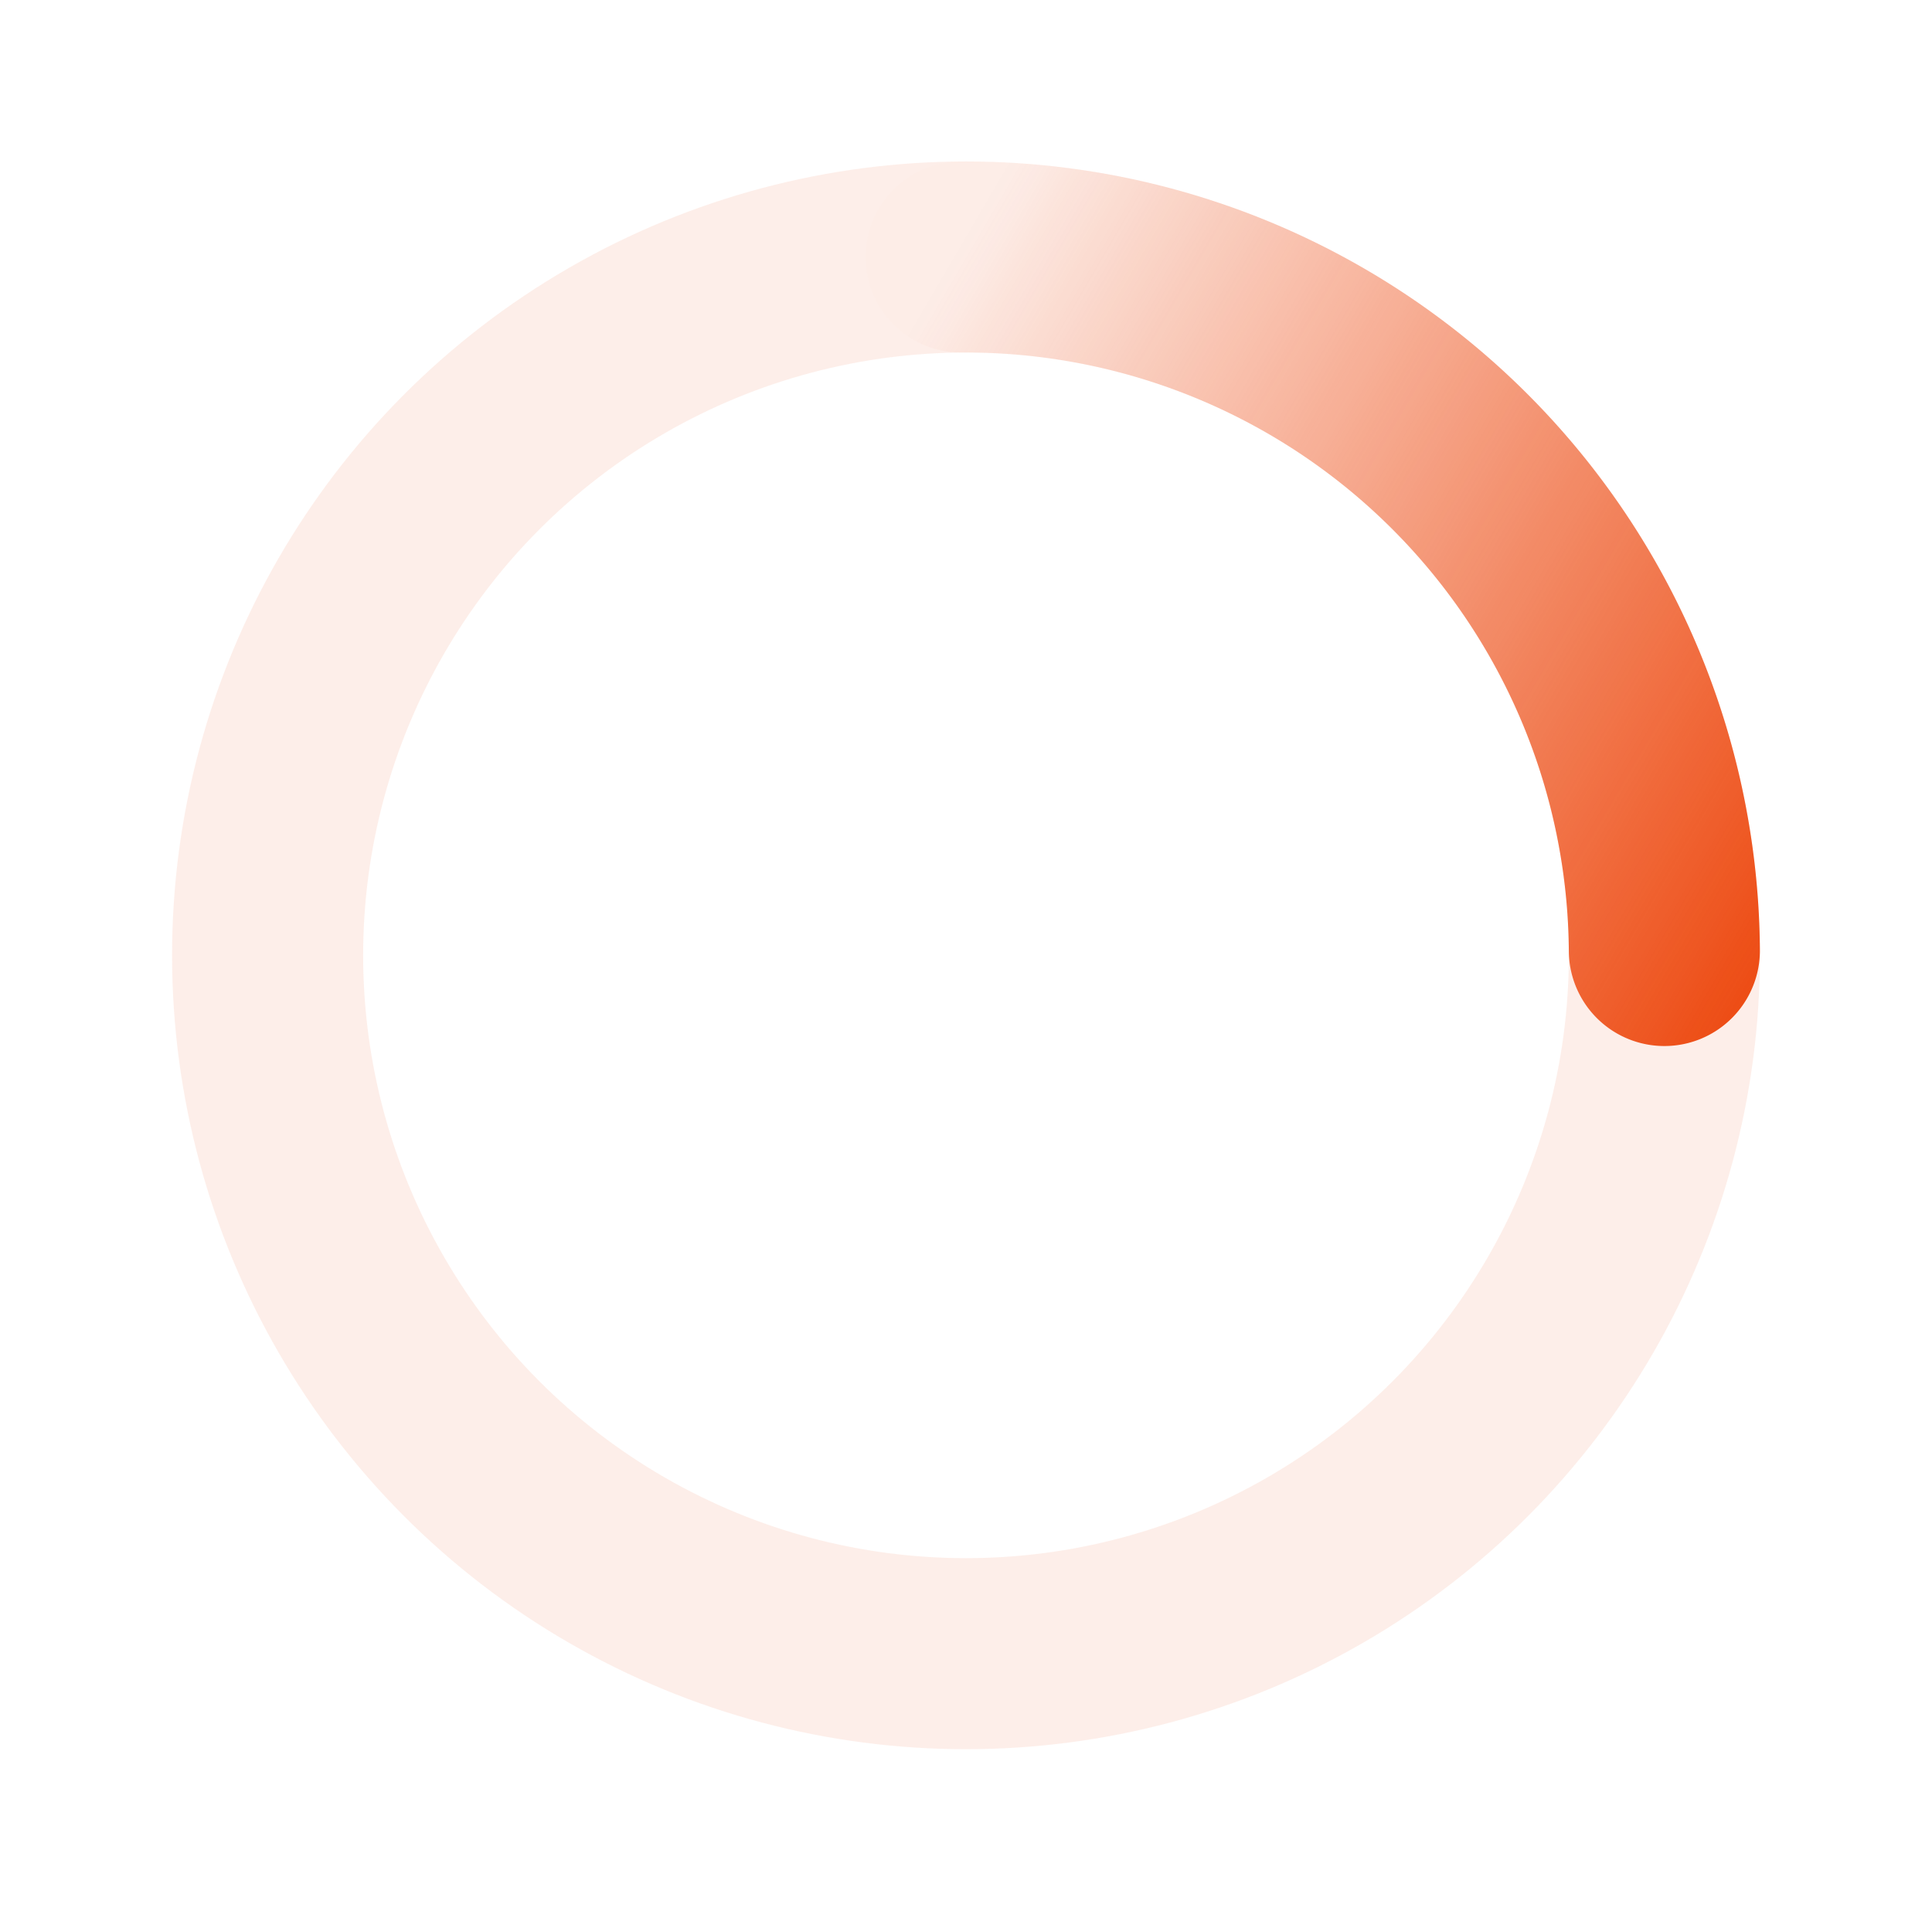 <svg width="91" height="90" viewBox="0 0 91 90" fill="none" xmlns="http://www.w3.org/2000/svg">
    <circle cx="45.5" cy="45.001" stroke="#ED4C14" stroke-opacity=".09" stroke-width="9" r="32.895"/>
    <path d="M45.272 12.106a32.895 32.895 0 0 1 33.122 32.667" stroke="url(#qr8o7dvoka)" stroke-width="9" stroke-linecap="round"/>
    <defs>
        <linearGradient id="qr8o7dvoka" x1="73.898" y1="61.602" x2="17.102" y2="28.399" gradientUnits="userSpaceOnUse">
            <stop stop-color="#ED4C14"/>
            <stop offset=".755" stop-color="#ED4C14" stop-opacity=".01"/>
            <stop offset="1" stop-color="#ED4C14" stop-opacity="0"/>
        </linearGradient>
    </defs>
</svg>
